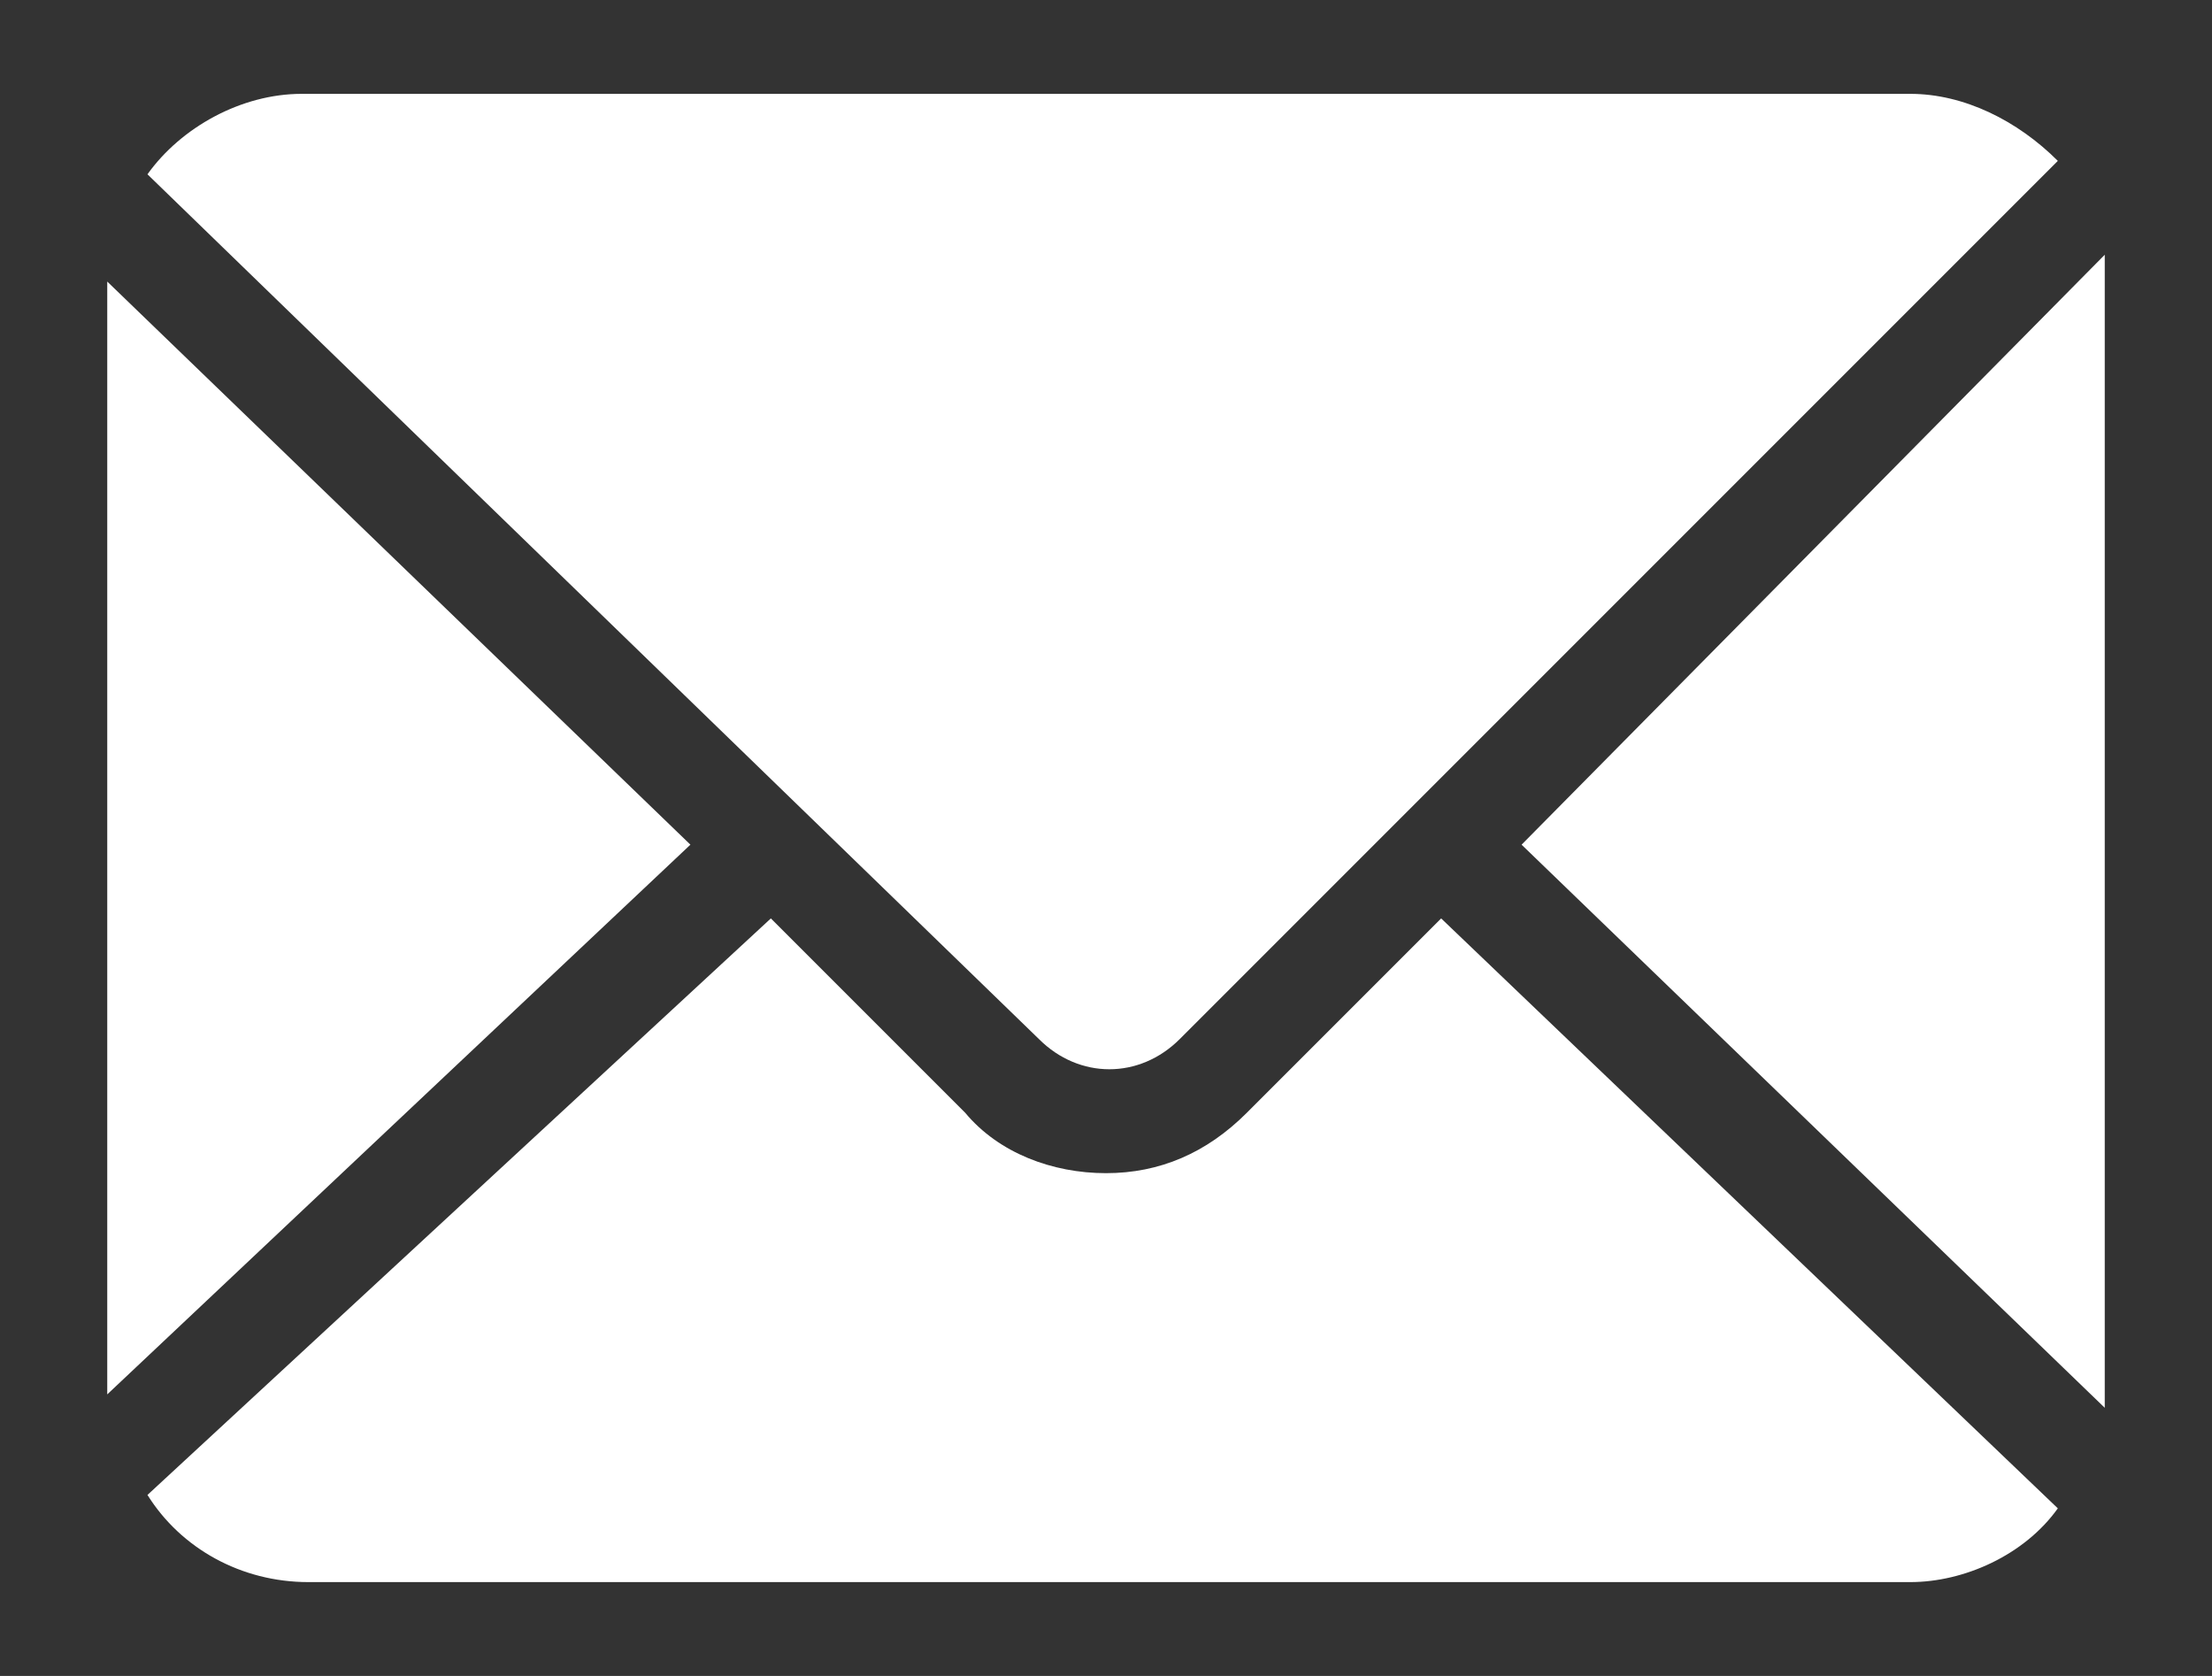 <?xml version="1.0" encoding="utf-8"?>
<!-- Generator: Adobe Illustrator 21.1.0, SVG Export Plug-In . SVG Version: 6.00 Build 0)  -->
<svg version="1.1" id="Capa_1" xmlns="http://www.w3.org/2000/svg" xmlns:xlink="http://www.w3.org/1999/xlink" x="0px" y="0px"
	 viewBox="0 0 33 25" style="enable-background:new 0 0 33 25;" xml:space="preserve">
<rect x="0" y="0" width="33" height="25" fill="#333333" stroke="none"/>
<style type="text/css">
	.st0{fill:#FFFFFF;}
</style>
<title>omicMesa de trabajo 4 copia 2</title>
<path class="st0" d="M28.5,1.4h-24c-0.9,0-1.8,0.5-2.3,1.2l13.3,12.9c0.6,0.6,1.5,0.6,2.1,0L30.7,2.4C30.1,1.8,29.3,1.4,28.5,1.4z
	 M22.7,12.6l8.7,8.4c0-0.1,0-0.3,0-0.4V4.3c0-0.2,0-0.3,0-0.5L22.7,12.6z M10.3,12.6L1.6,4.2v16.6L10.3,12.6z M30.7,22.5l-9.2-8.8
	l-2.9,2.9c-0.6,0.6-1.3,0.9-2.1,0.9c-0.8,0-1.6-0.3-2.1-0.9l-2.9-2.9l-9.3,8.6c0.5,0.8,1.4,1.3,2.4,1.3h23.9
	C29.3,23.6,30.2,23.2,30.7,22.5z"/>
</svg>
